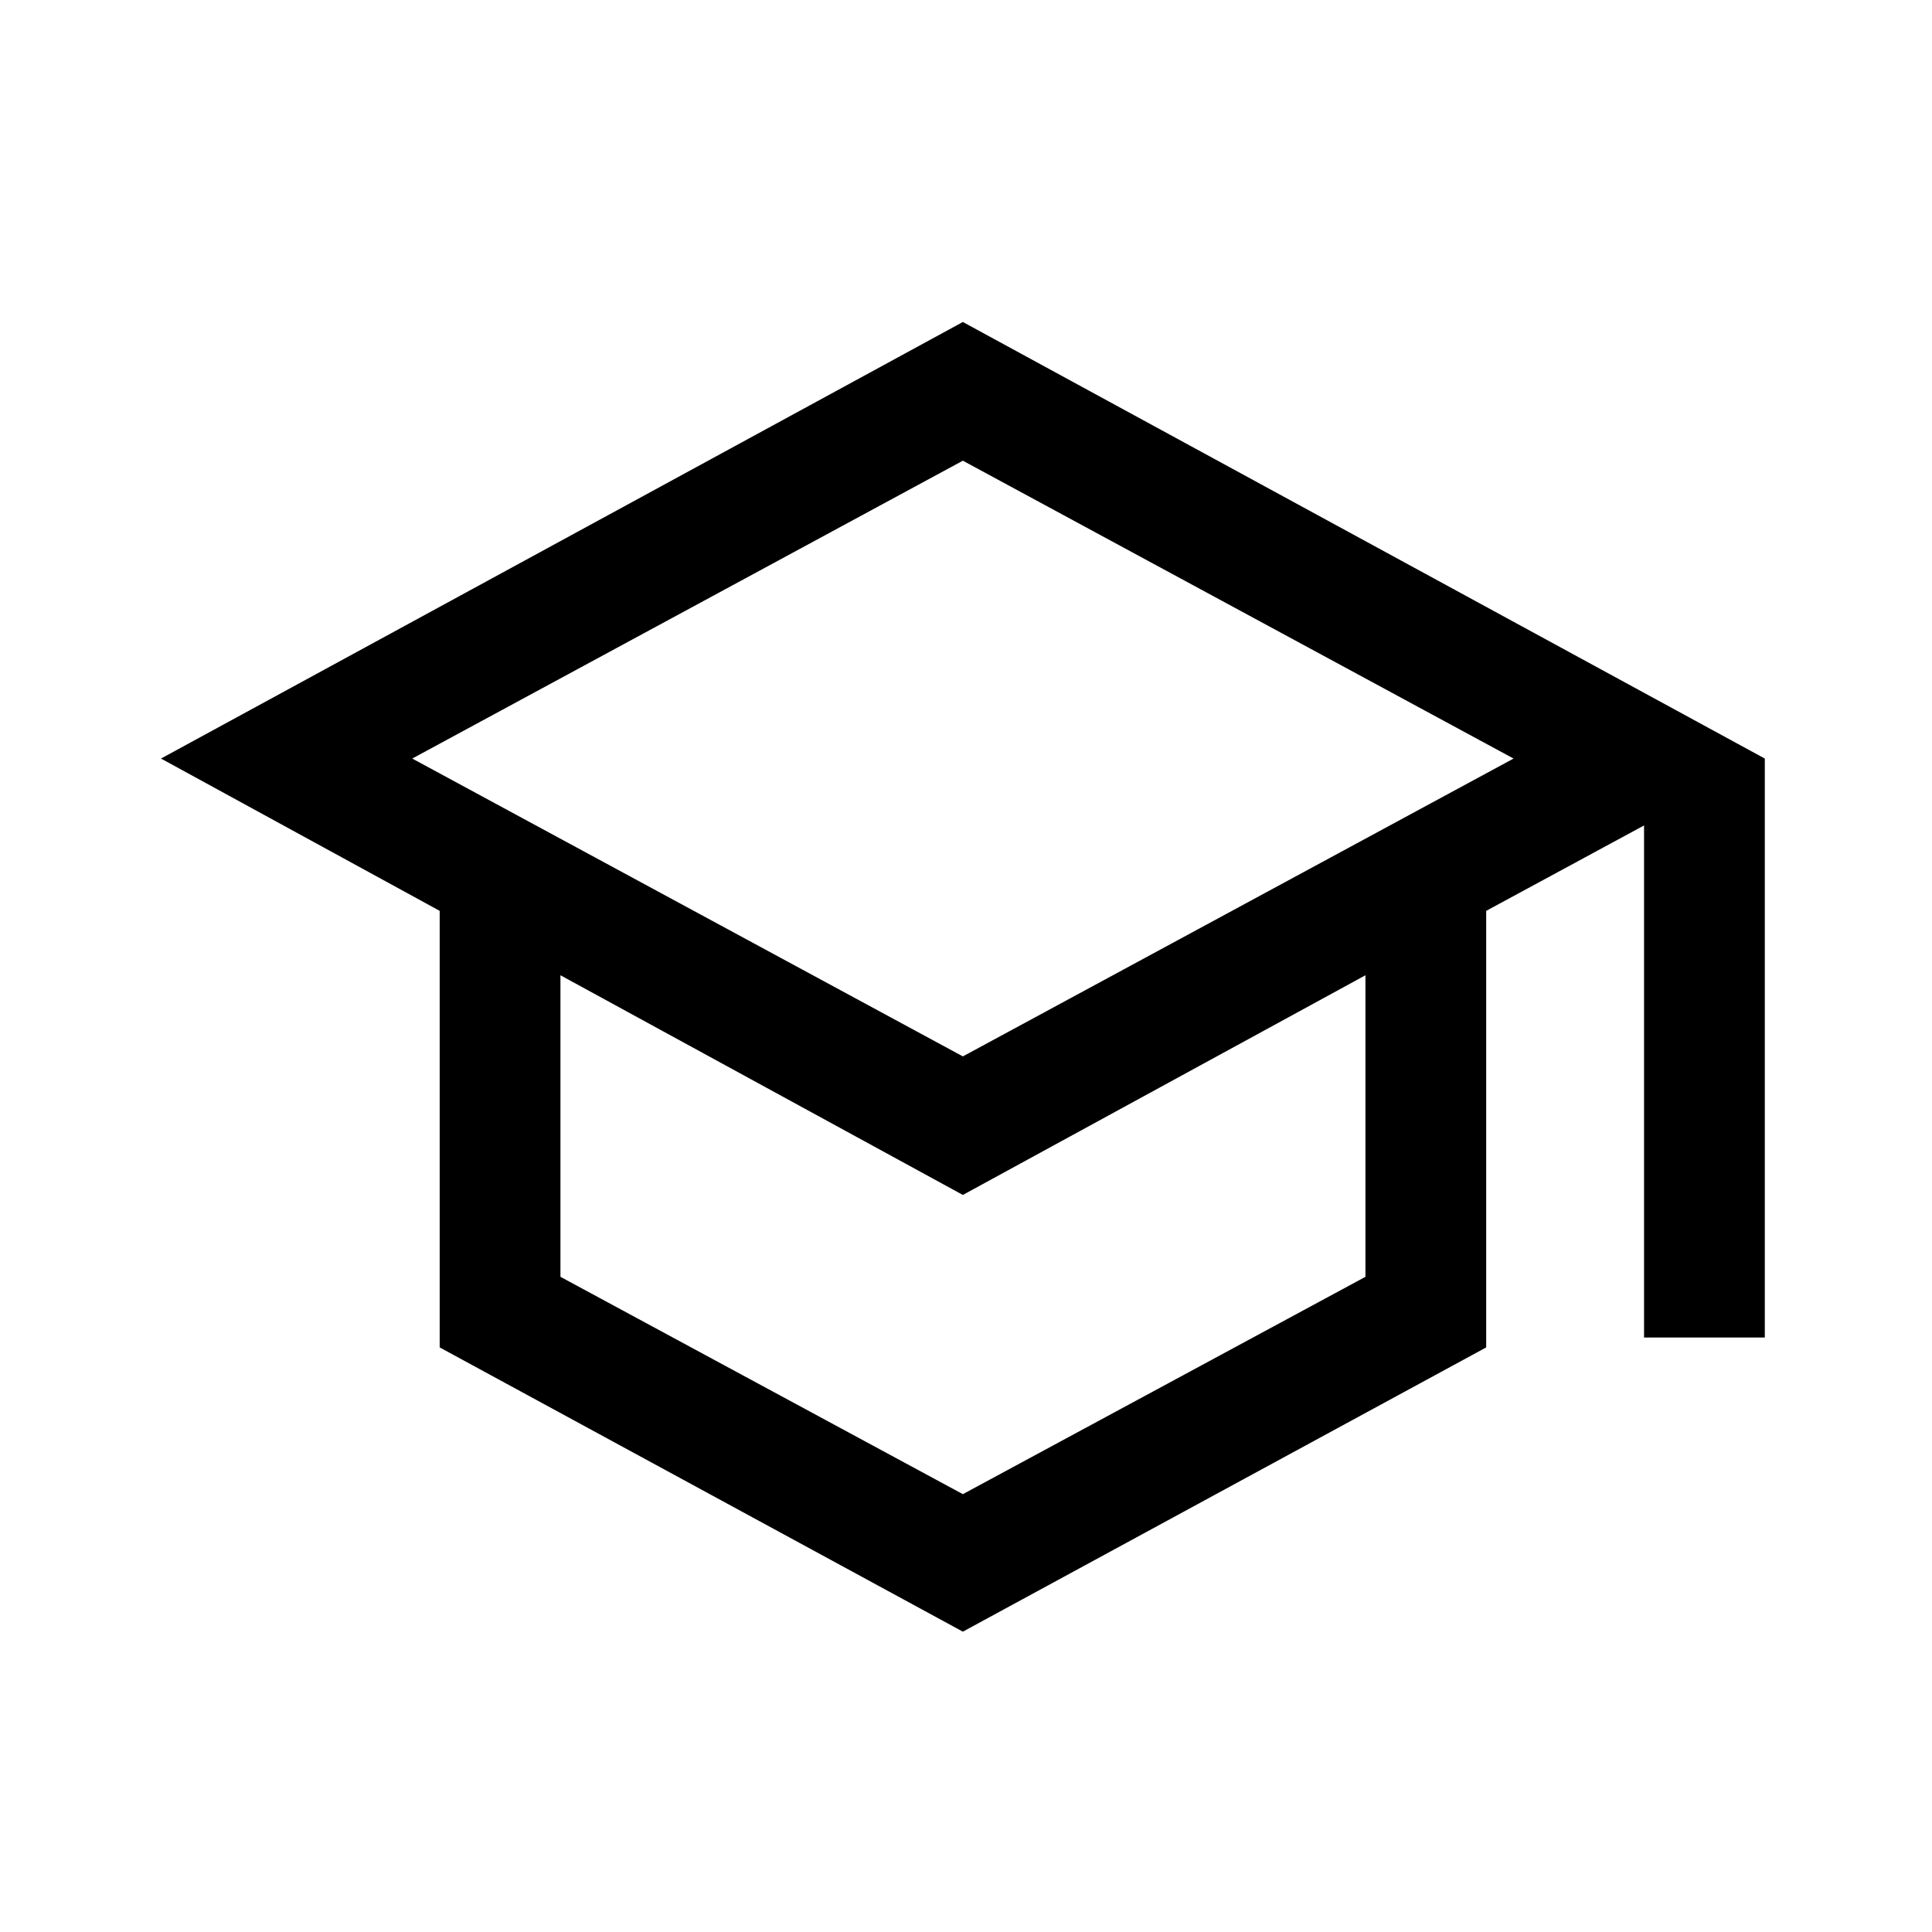 <svg viewBox="0 0 24 24" fill="none" xmlns="http://www.w3.org/2000/svg">
<path d="M11.961 20.269L5.462 16.738V11.315L2 9.423L11.961 4L21.923 9.423V16.615H20.423V10.254L18.462 11.315V16.738L11.961 20.269ZM11.961 13.123L18.802 9.423L11.961 5.723L5.121 9.423L11.961 13.123ZM11.961 18.561L16.962 15.861V12.115L11.961 14.844L6.962 12.115V15.861L11.961 18.561Z" fill="currentColor"/>
</svg>